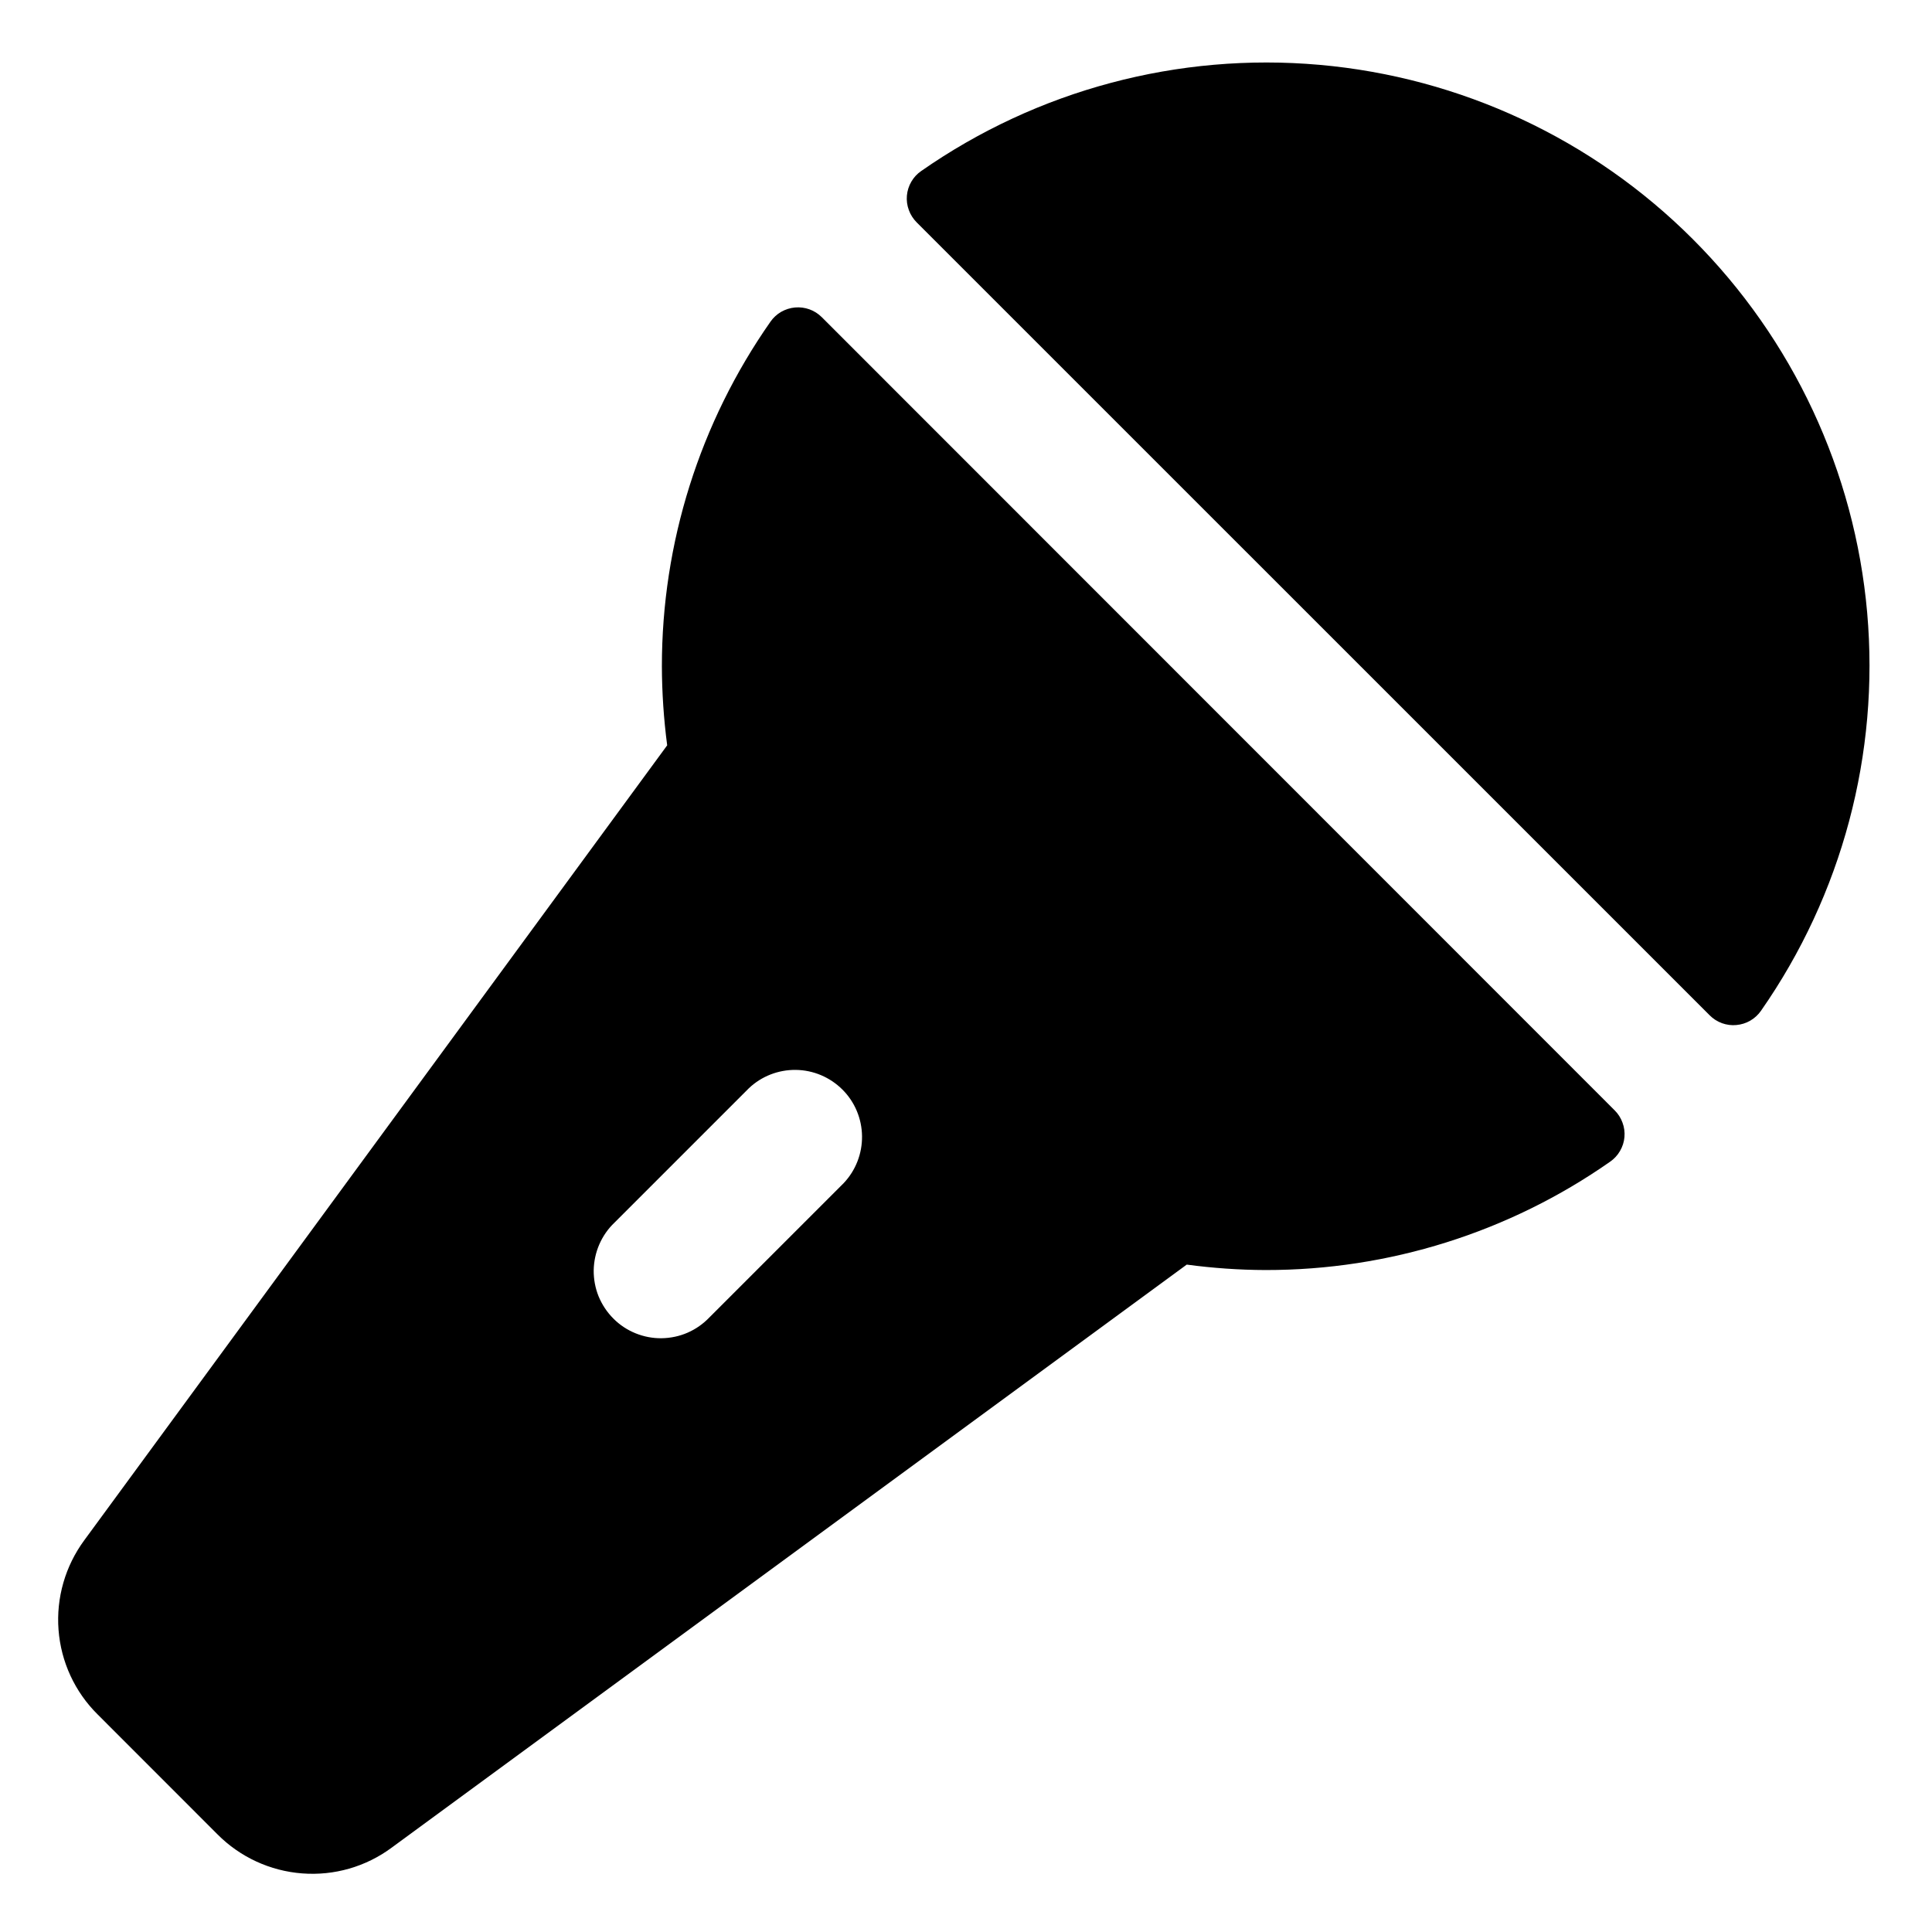 <svg width="27" height="27" viewBox="0 0 27 27" fill="currentColor" xmlns="http://www.w3.org/2000/svg">
<path d="M11.484 4.432C11.435 4.384 11.377 4.346 11.312 4.323C11.248 4.3 11.179 4.291 11.111 4.297C11.043 4.303 10.977 4.324 10.917 4.358C10.858 4.392 10.807 4.439 10.768 4.495C9.779 5.907 9.249 7.589 9.25 9.312C9.251 9.681 9.276 10.05 9.324 10.416L1.178 21.525C0.912 21.886 0.784 22.33 0.818 22.777C0.852 23.225 1.046 23.645 1.365 23.96L3.039 25.635C3.355 25.953 3.775 26.147 4.222 26.181C4.669 26.216 5.114 26.088 5.474 25.821L16.585 17.673C16.95 17.722 17.319 17.748 17.688 17.749C19.41 17.751 21.092 17.222 22.503 16.234C22.559 16.195 22.606 16.144 22.64 16.085C22.675 16.025 22.696 15.959 22.702 15.891C22.708 15.823 22.699 15.754 22.675 15.69C22.652 15.625 22.615 15.567 22.566 15.518L11.484 4.432ZM11.79 16.535L9.915 18.41C9.828 18.501 9.725 18.574 9.61 18.624C9.496 18.674 9.372 18.7 9.247 18.702C9.122 18.704 8.998 18.68 8.882 18.633C8.766 18.586 8.66 18.516 8.572 18.427C8.484 18.339 8.414 18.234 8.366 18.118C8.319 18.002 8.296 17.878 8.297 17.753C8.299 17.628 8.326 17.504 8.376 17.389C8.426 17.275 8.498 17.171 8.589 17.085L10.464 15.21C10.641 15.041 10.877 14.949 11.122 14.952C11.366 14.955 11.6 15.054 11.773 15.227C11.946 15.399 12.044 15.633 12.047 15.878C12.05 16.122 11.958 16.358 11.79 16.535ZM24.61 14.126C24.571 14.182 24.52 14.229 24.46 14.264C24.401 14.298 24.334 14.319 24.266 14.325C24.198 14.332 24.129 14.322 24.064 14.299C24 14.275 23.941 14.238 23.893 14.189L12.81 3.107C12.762 3.058 12.724 3 12.701 2.935C12.677 2.871 12.668 2.802 12.674 2.733C12.68 2.665 12.701 2.599 12.736 2.539C12.77 2.48 12.817 2.429 12.874 2.39C14.497 1.257 16.467 0.732 18.439 0.906C20.41 1.08 22.258 1.942 23.657 3.342C25.057 4.742 25.92 6.589 26.094 8.561C26.268 10.533 25.743 12.503 24.61 14.126Z" fill="currentColor"/>
</svg>
